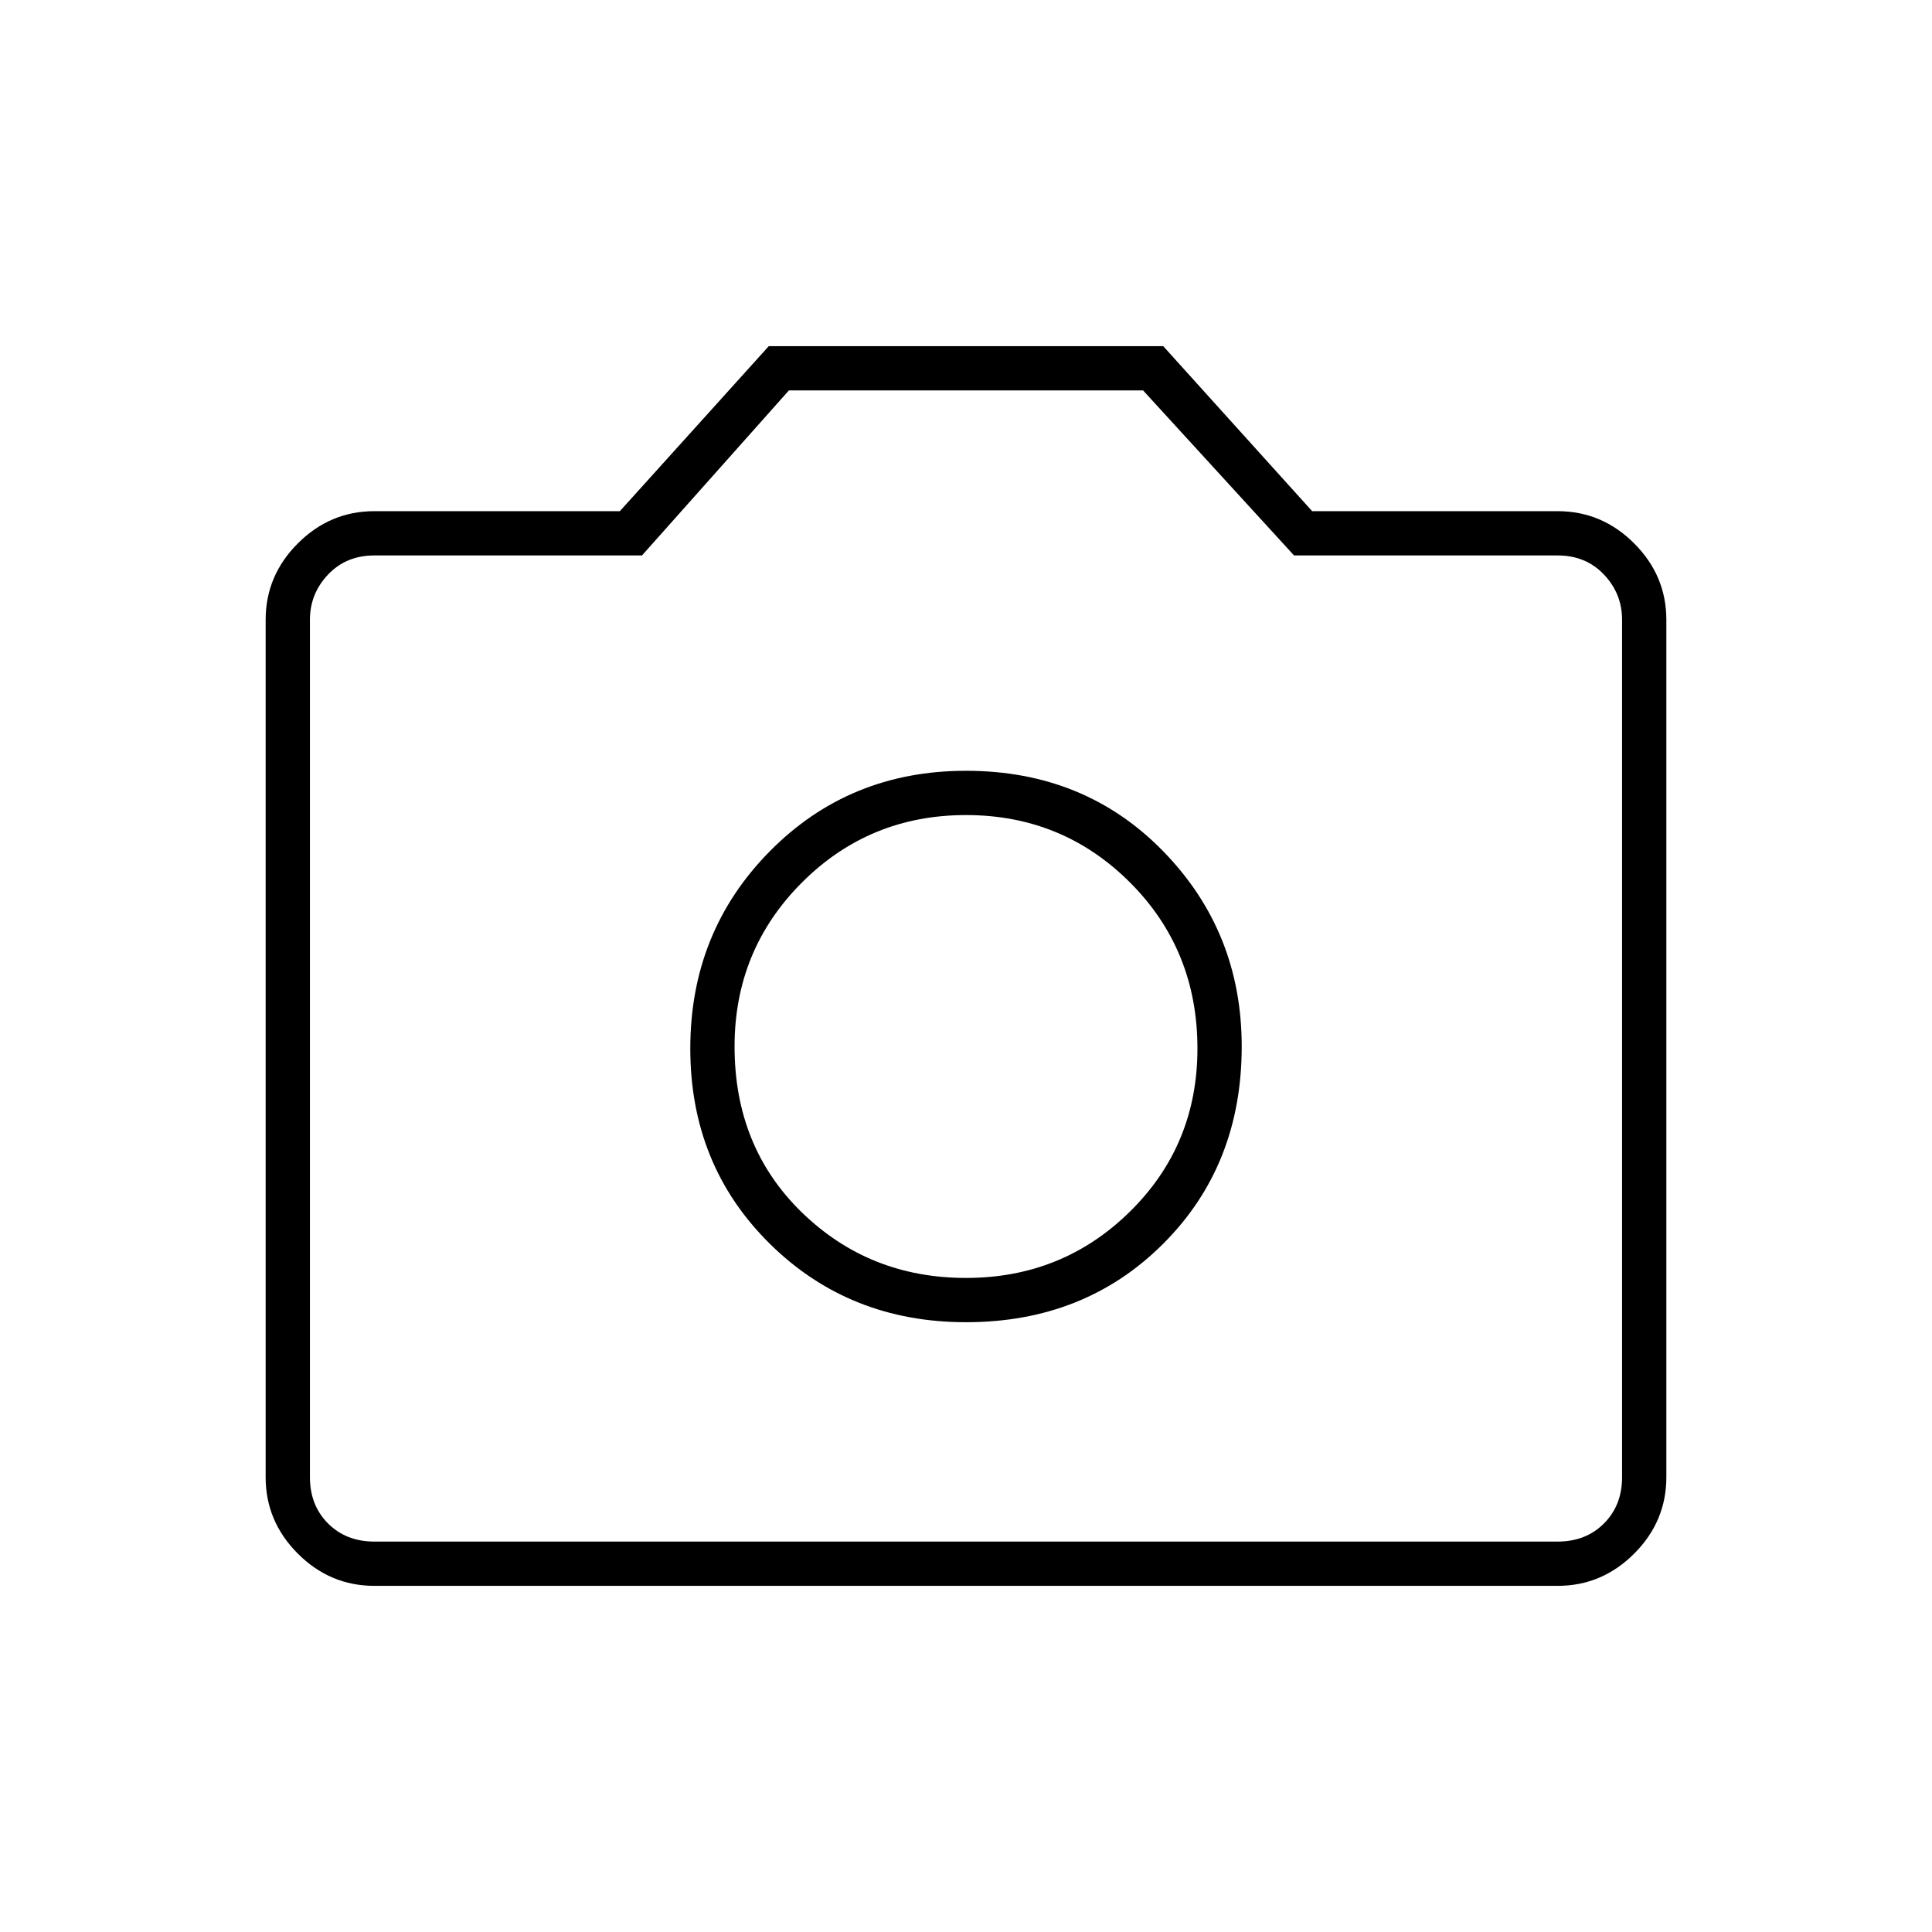 <svg xmlns="http://www.w3.org/2000/svg" height="48" width="48"><path d="M24 32.85Q26.95 32.85 28.9 30.9Q30.85 28.95 30.85 26Q30.85 23.15 28.9 21.15Q26.95 19.15 24 19.15Q21.1 19.15 19.125 21.15Q17.15 23.15 17.15 26.05Q17.15 28.95 19.125 30.9Q21.1 32.85 24 32.85ZM24 31.75Q21.6 31.75 19.925 30.125Q18.25 28.5 18.25 26Q18.25 23.6 19.925 21.925Q21.6 20.25 24 20.25Q26.4 20.25 28.075 21.925Q29.75 23.6 29.75 26.05Q29.75 28.45 28.075 30.1Q26.4 31.75 24 31.75ZM9.3 39.4Q8.2 39.4 7.4 38.6Q6.6 37.8 6.6 36.7V15.4Q6.6 14.3 7.4 13.5Q8.2 12.7 9.3 12.7H15.4L19.1 8.6H28.9L32.6 12.7H38.7Q39.8 12.7 40.6 13.5Q41.4 14.3 41.4 15.4V36.7Q41.4 37.8 40.6 38.6Q39.8 39.4 38.7 39.4ZM38.7 38.3Q39.4 38.3 39.85 37.85Q40.3 37.4 40.3 36.7V15.4Q40.3 14.75 39.85 14.275Q39.4 13.8 38.7 13.8H32.15L28.4 9.7H19.6L15.95 13.8H9.3Q8.6 13.8 8.15 14.275Q7.7 14.75 7.7 15.4V36.7Q7.7 37.4 8.15 37.85Q8.6 38.3 9.3 38.3ZM24 26Q24 26 24 26Q24 26 24 26Q24 26 24 26Q24 26 24 26Q24 26 24 26Q24 26 24 26Q24 26 24 26Q24 26 24 26Z"/></svg>